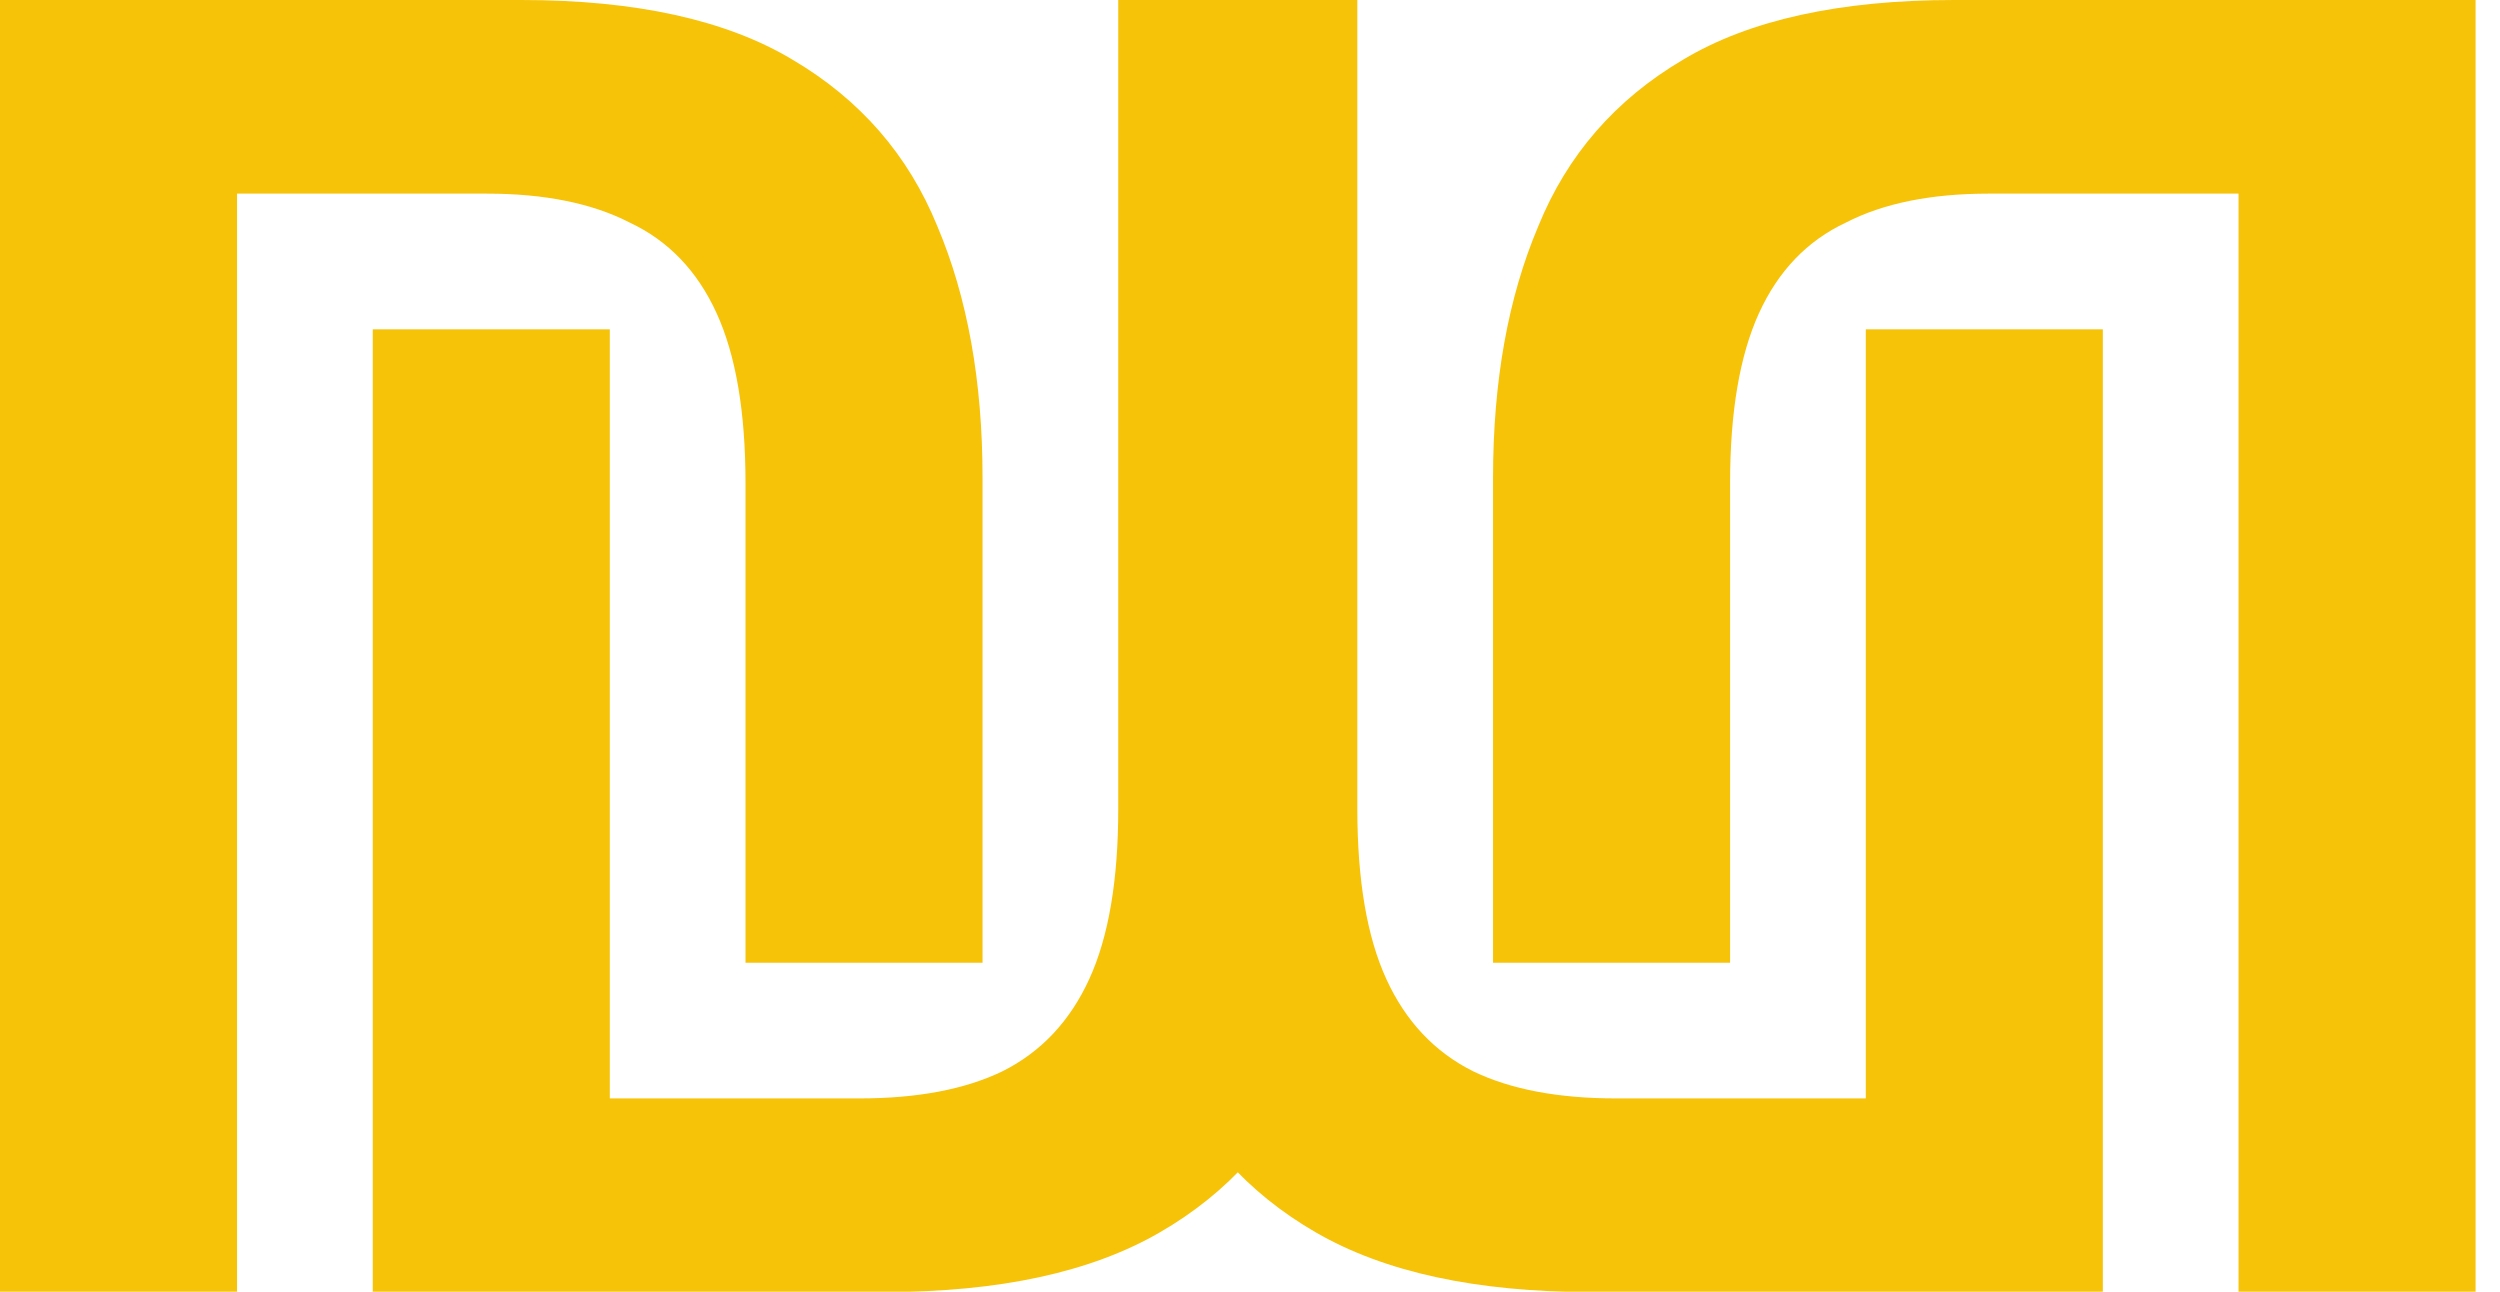 <svg width="60" height="31" viewBox="0 0 60 31" fill="none" xmlns="http://www.w3.org/2000/svg">
<path d="M0 31.009V0H12.507C15.258 0 17.429 0.478 19.021 1.433C20.643 2.389 21.801 3.721 22.496 5.429C23.219 7.137 23.581 9.149 23.581 11.466V23.105H17.892V11.596C17.892 9.888 17.661 8.527 17.197 7.513C16.734 6.5 16.039 5.776 15.113 5.342C14.215 4.879 13.072 4.647 11.682 4.647H5.689V31.009H0ZM8.946 7.904H14.635V26.362H20.628C22.018 26.362 23.162 26.145 24.059 25.711C24.985 25.248 25.68 24.509 26.143 23.496C26.607 22.483 26.838 21.122 26.838 19.413V0H32.527V19.544C32.527 21.831 32.151 23.843 31.398 25.581C30.674 27.289 29.487 28.621 27.837 29.576C26.187 30.532 23.987 31.009 21.236 31.009H8.946V7.904Z" fill="#F6C308"/>
<path d="M59.414 31.009V0H46.907C44.157 0 41.985 0.478 40.393 1.433C38.771 2.389 37.613 3.721 36.919 5.429C36.195 7.137 35.833 9.149 35.833 11.466V23.105H41.522V11.596C41.522 9.888 41.754 8.527 42.217 7.513C42.68 6.5 43.375 5.776 44.301 5.342C45.199 4.879 46.342 4.647 47.732 4.647H53.725V31.009H59.414ZM50.468 7.904H44.779V26.362H38.786C37.396 26.362 36.253 26.145 35.355 25.711C34.429 25.248 33.734 24.509 33.271 23.496C32.807 22.483 32.576 21.122 32.576 19.413V0H26.887V19.544C26.887 21.831 27.263 23.843 28.016 25.581C28.74 27.289 29.927 28.621 31.577 29.576C33.227 30.532 35.428 31.009 38.178 31.009H50.468V7.904Z" fill="#F6C308"/>
</svg>
